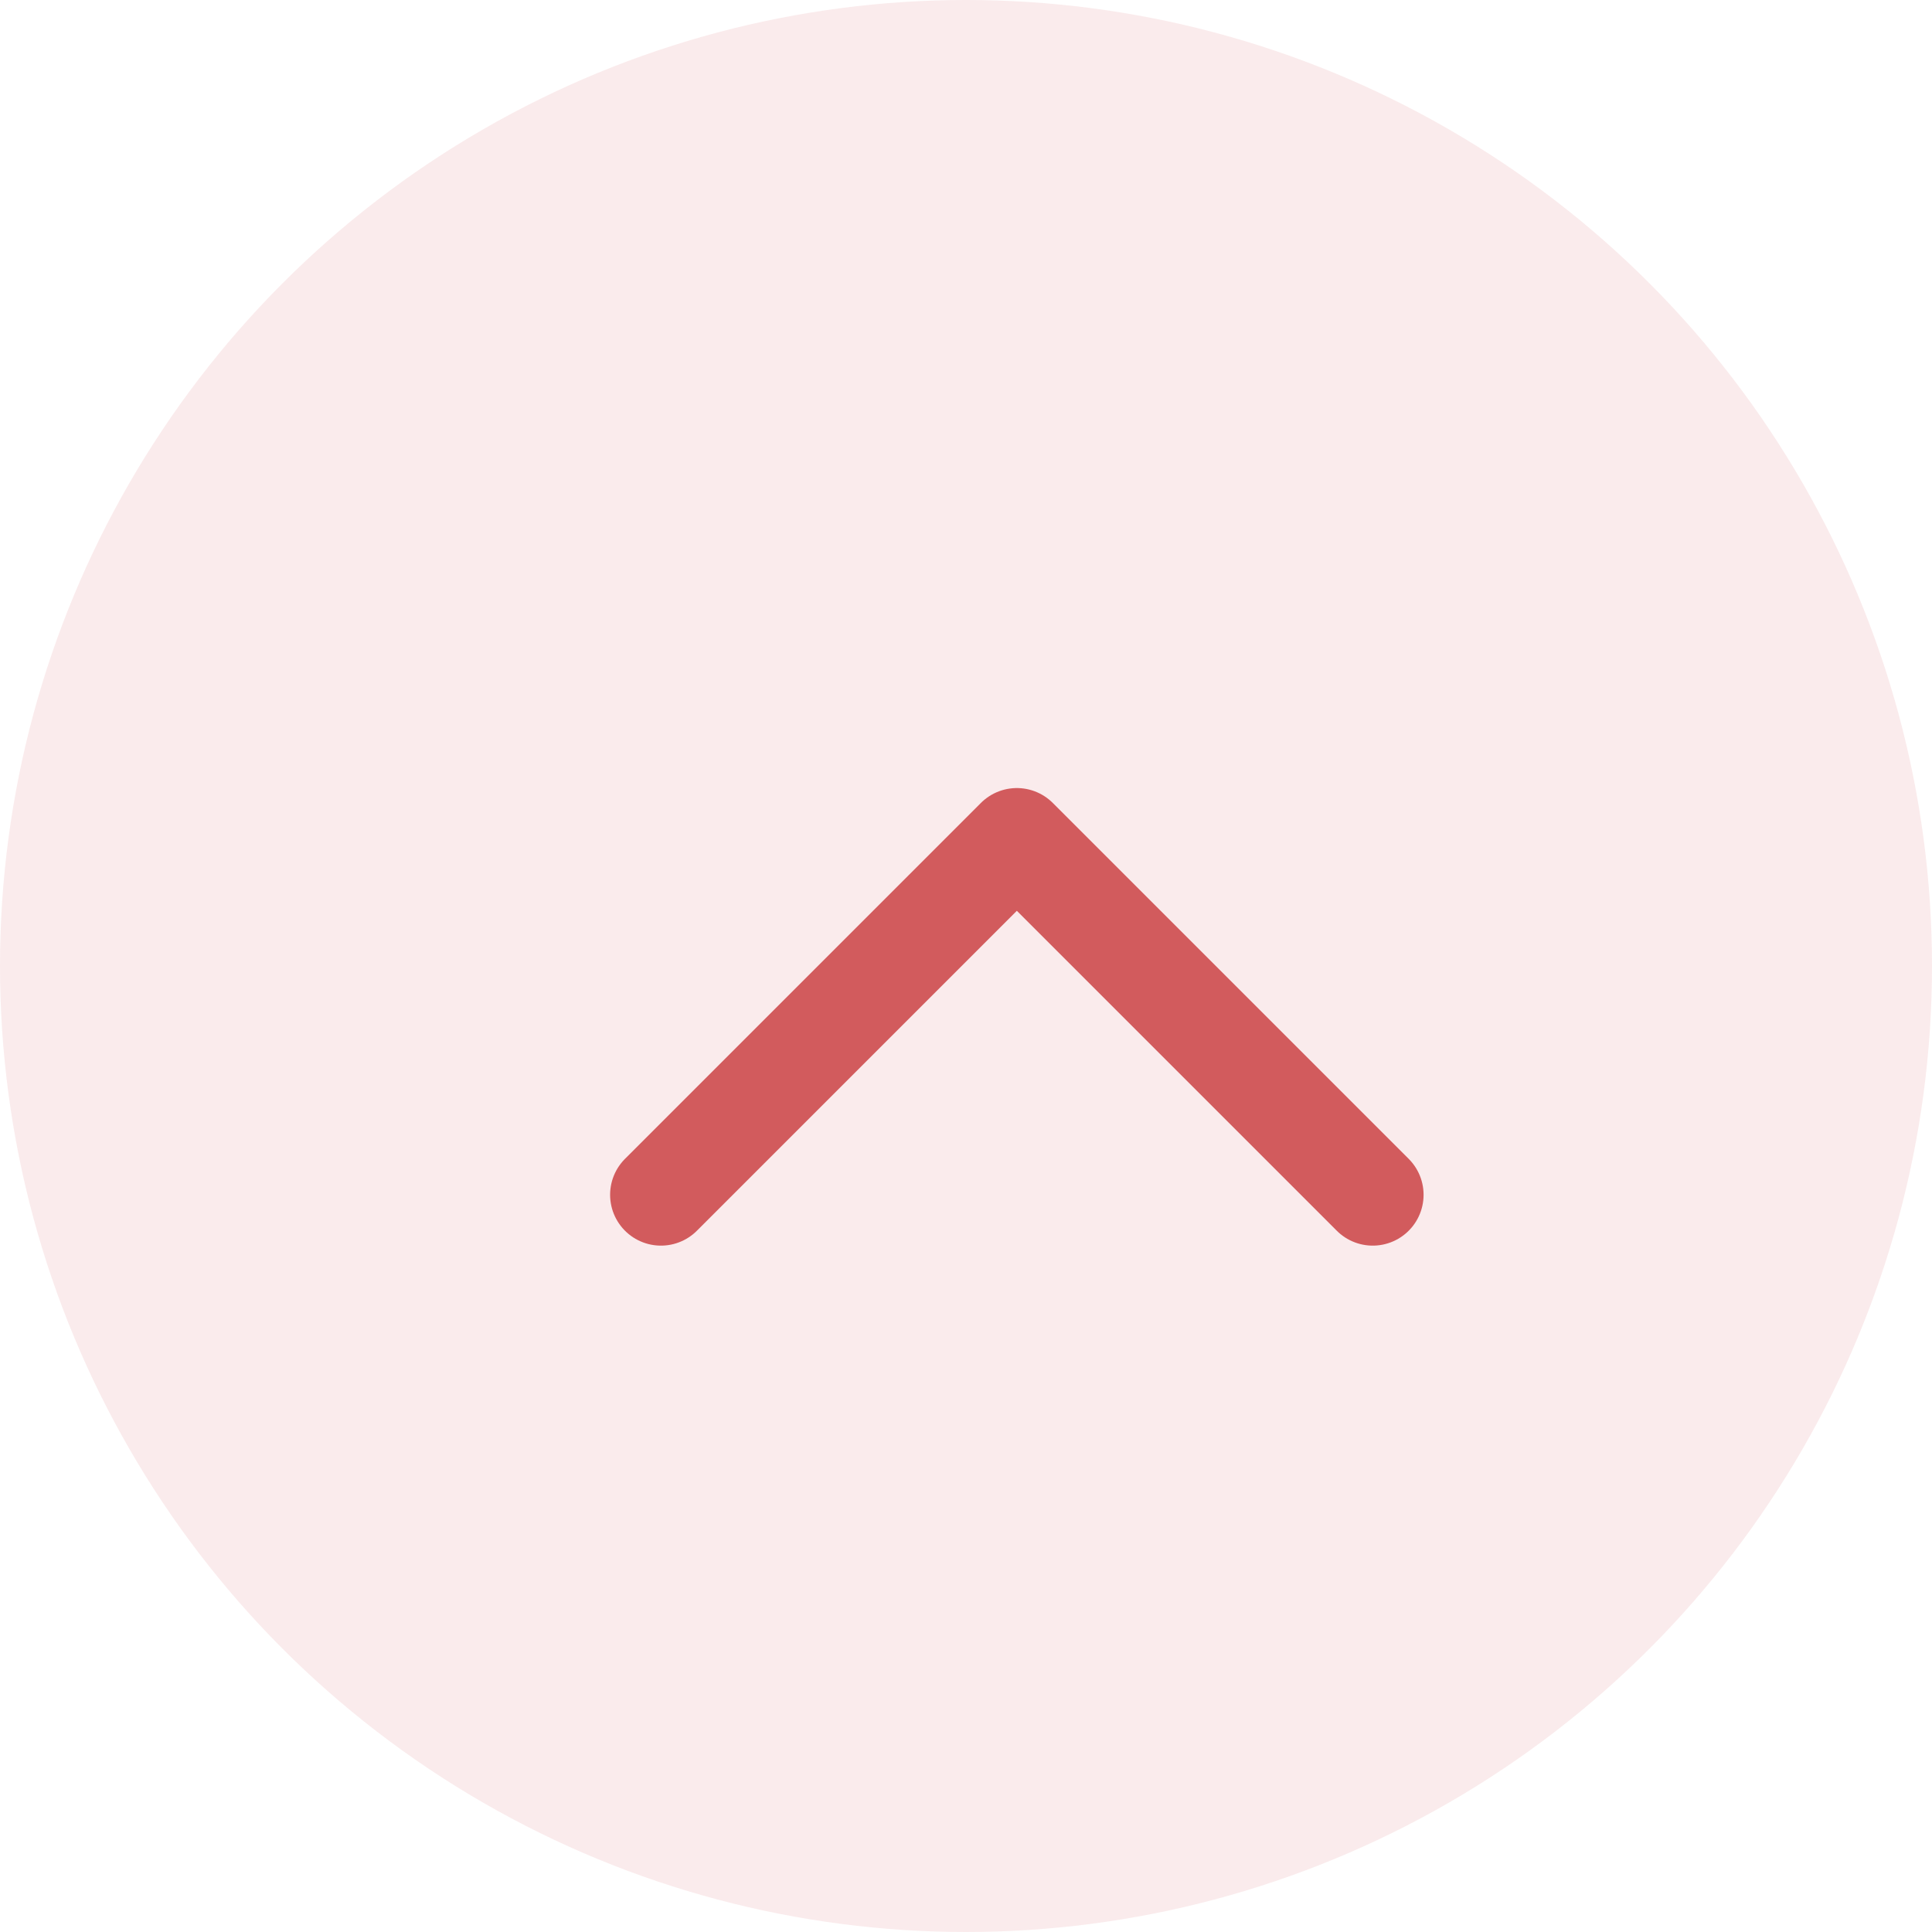 <svg width="19" height="19" viewBox="0 0 19 19" fill="none" xmlns="http://www.w3.org/2000/svg">
<circle cx="9.5" cy="9.5" r="9.5" fill="#D25B5D" fill-opacity="0.12"/>
<path d="M13.5 11.75L10 8.25L6.5 11.75" stroke="#D25B5D" stroke-linecap="round" stroke-linejoin="round"/>
</svg>
